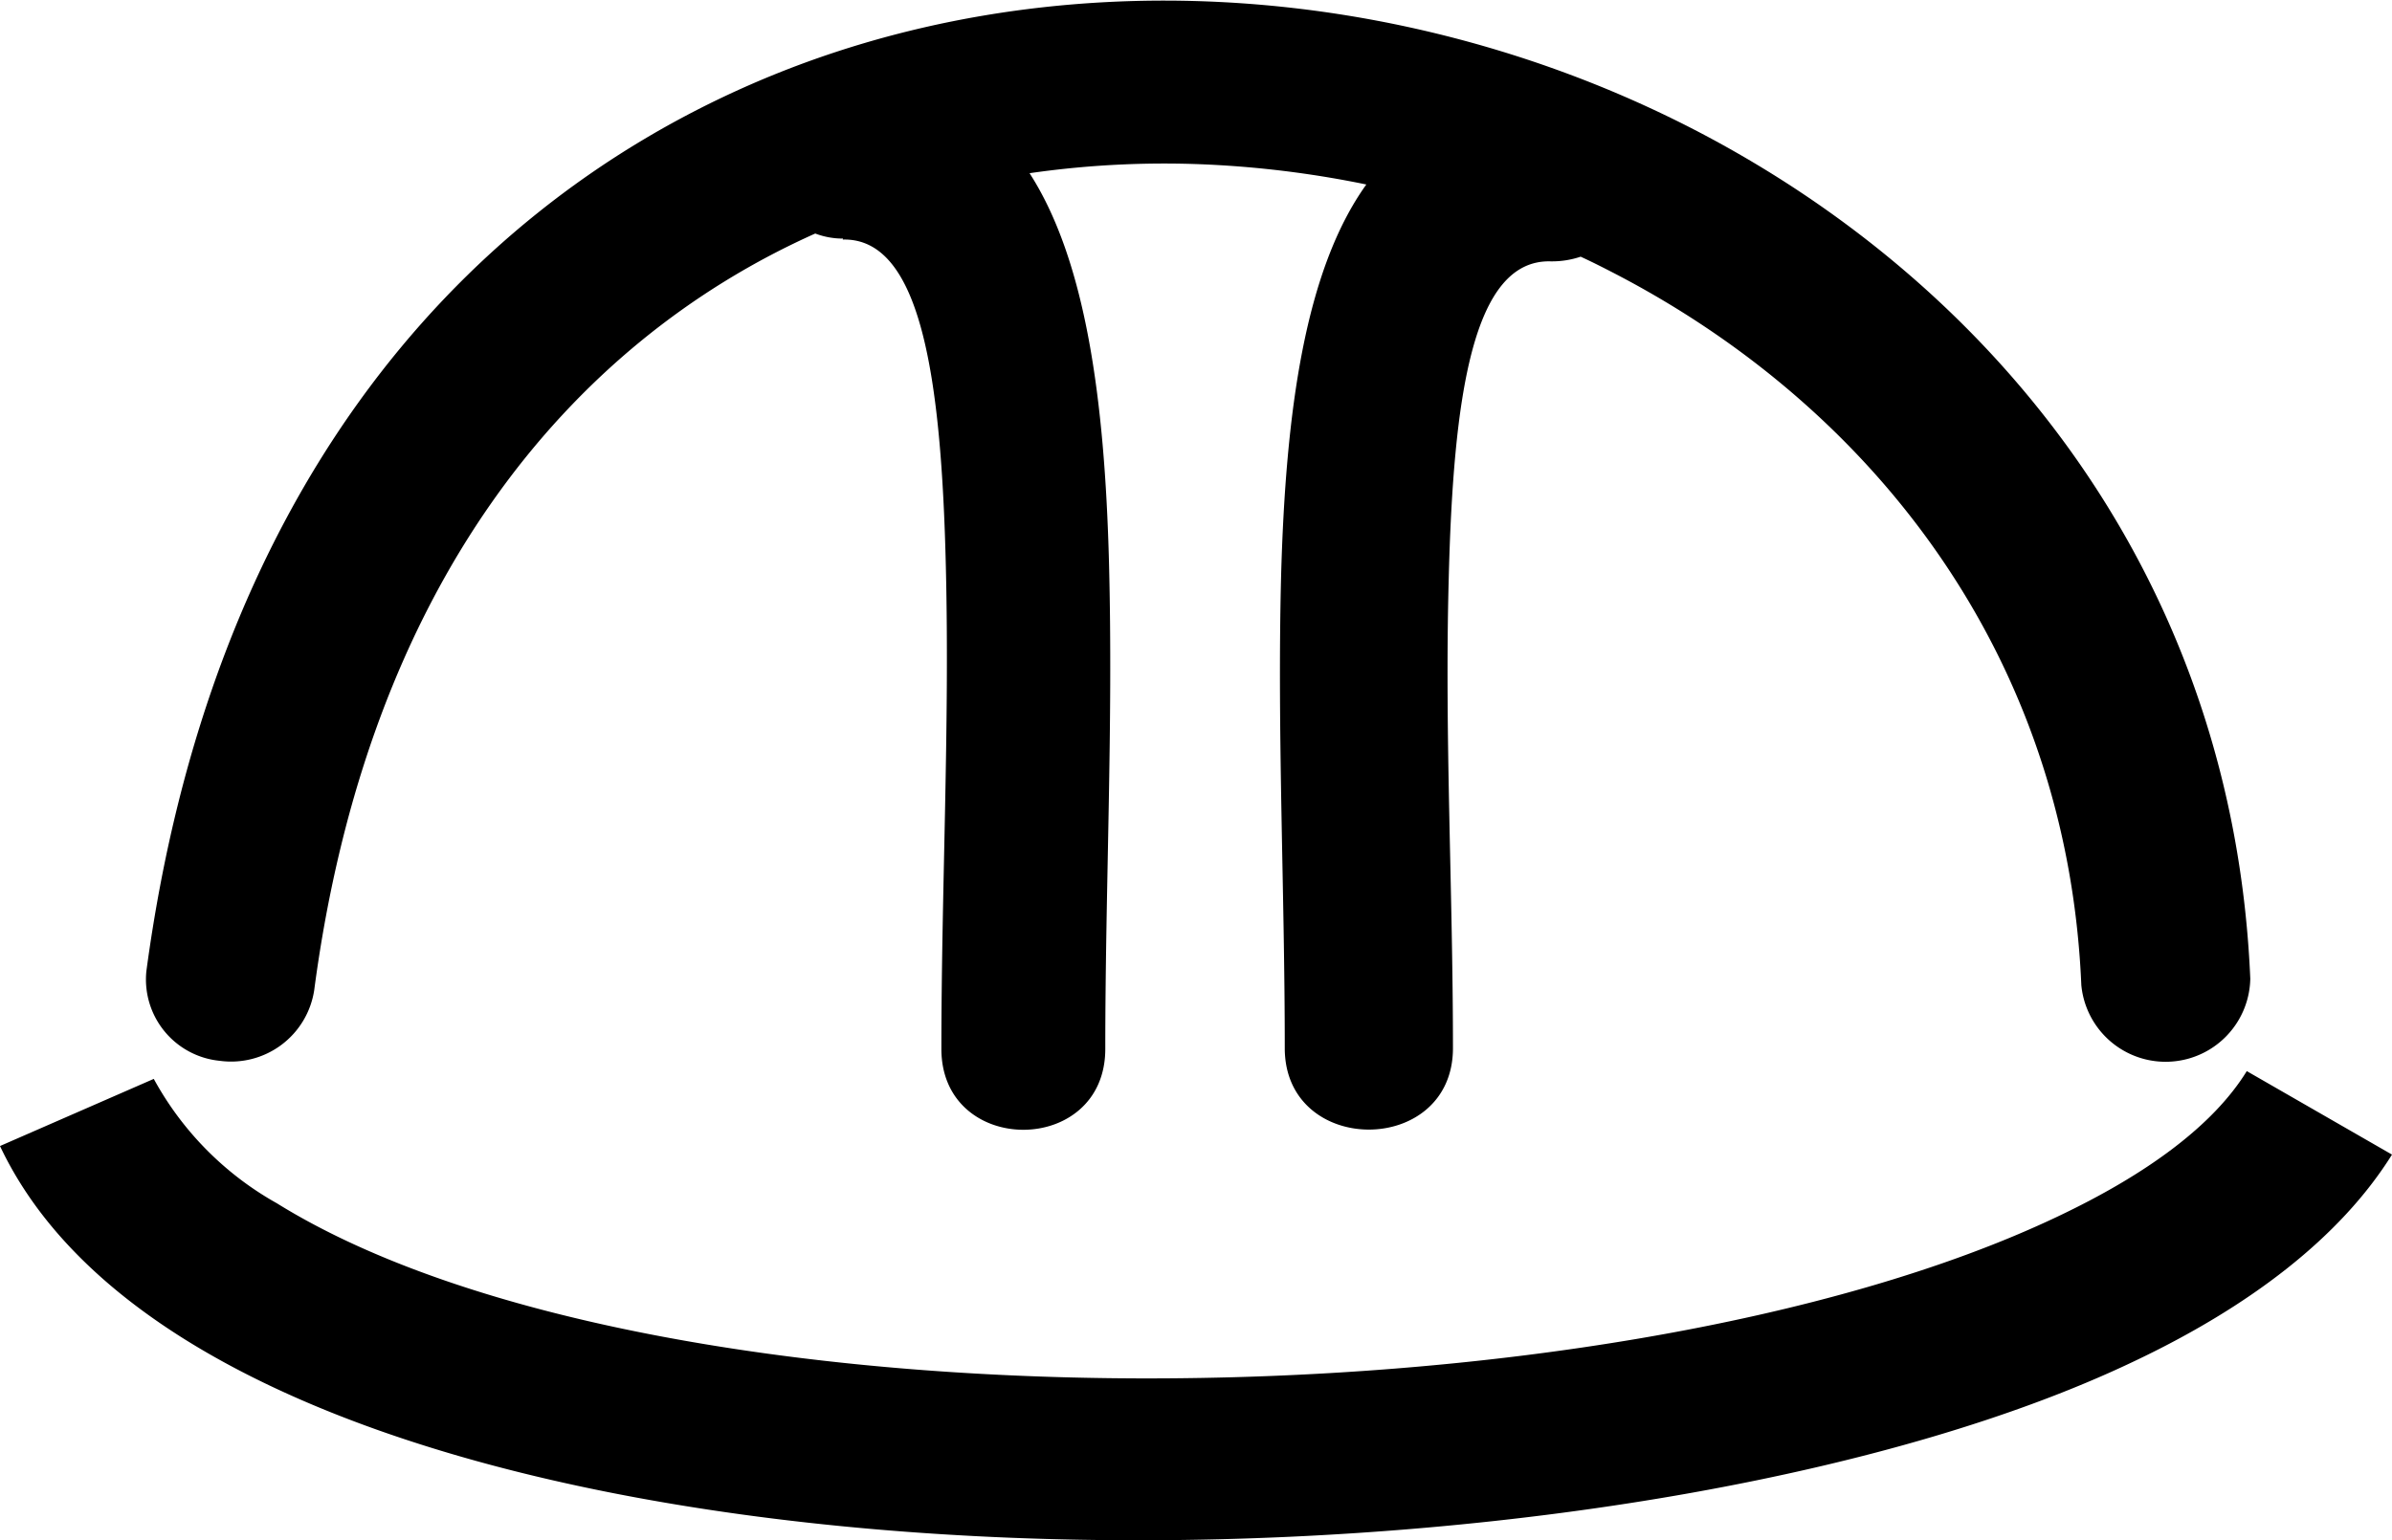 <svg id="Layer_1" data-name="Layer 1" xmlns="http://www.w3.org/2000/svg" viewBox="0 0 122.88 79.15"><title>engineer-hard-hat</title><path d="M43.31,12.26A4,4,0,0,1,41.88,12c-12.68,5.67-23,18.14-25.74,38.89a4.32,4.32,0,0,1-4.86,3.62A4.2,4.2,0,0,1,7.52,49.9c3.25-24.19,15.66-38.82,31-45.54S72.21-1,87.05,6.67C102.77,14.81,114.74,30,115.6,50.29a4.35,4.35,0,0,1-8.68.33c-.72-17-10.78-29.73-24-36.58-.58-.3-1.13-.58-1.72-.85a4.62,4.62,0,0,1-1.55.24c-4-.1-5,6.94-5.23,16.43-.21,8,.22,16,.22,24,0,5.58-8.64,5.58-8.64,0,0-8.05-.39-16.15-.19-24.19.23-8.57,1.24-15.81,4.38-20.19a52.39,52.39,0,0,0-7.66-1,48.46,48.46,0,0,0-9.64.42c2.88,4.47,3.86,11.62,4.08,20s-.19,16.66-.19,25c0,5.54-8.42,5.54-8.42,0,0-8.25.43-16.52.23-24.76-.23-9.74-1.28-16.94-5.3-16.83ZM7.9,55.44a16.24,16.24,0,0,0,6.32,6.39c9.66,6,26.65,8.94,44.19,9,17.69.06,35.72-2.82,47.28-8.31,4.56-2.16,8-4.67,9.73-7.48l7.46,4.29c-2.66,4.26-7.33,7.83-13.35,10.67C85.27,81.52,32.59,83.27,9.47,68.81c-4.34-2.72-7.62-6-9.47-9.92l7.9-3.45Z"/></svg>